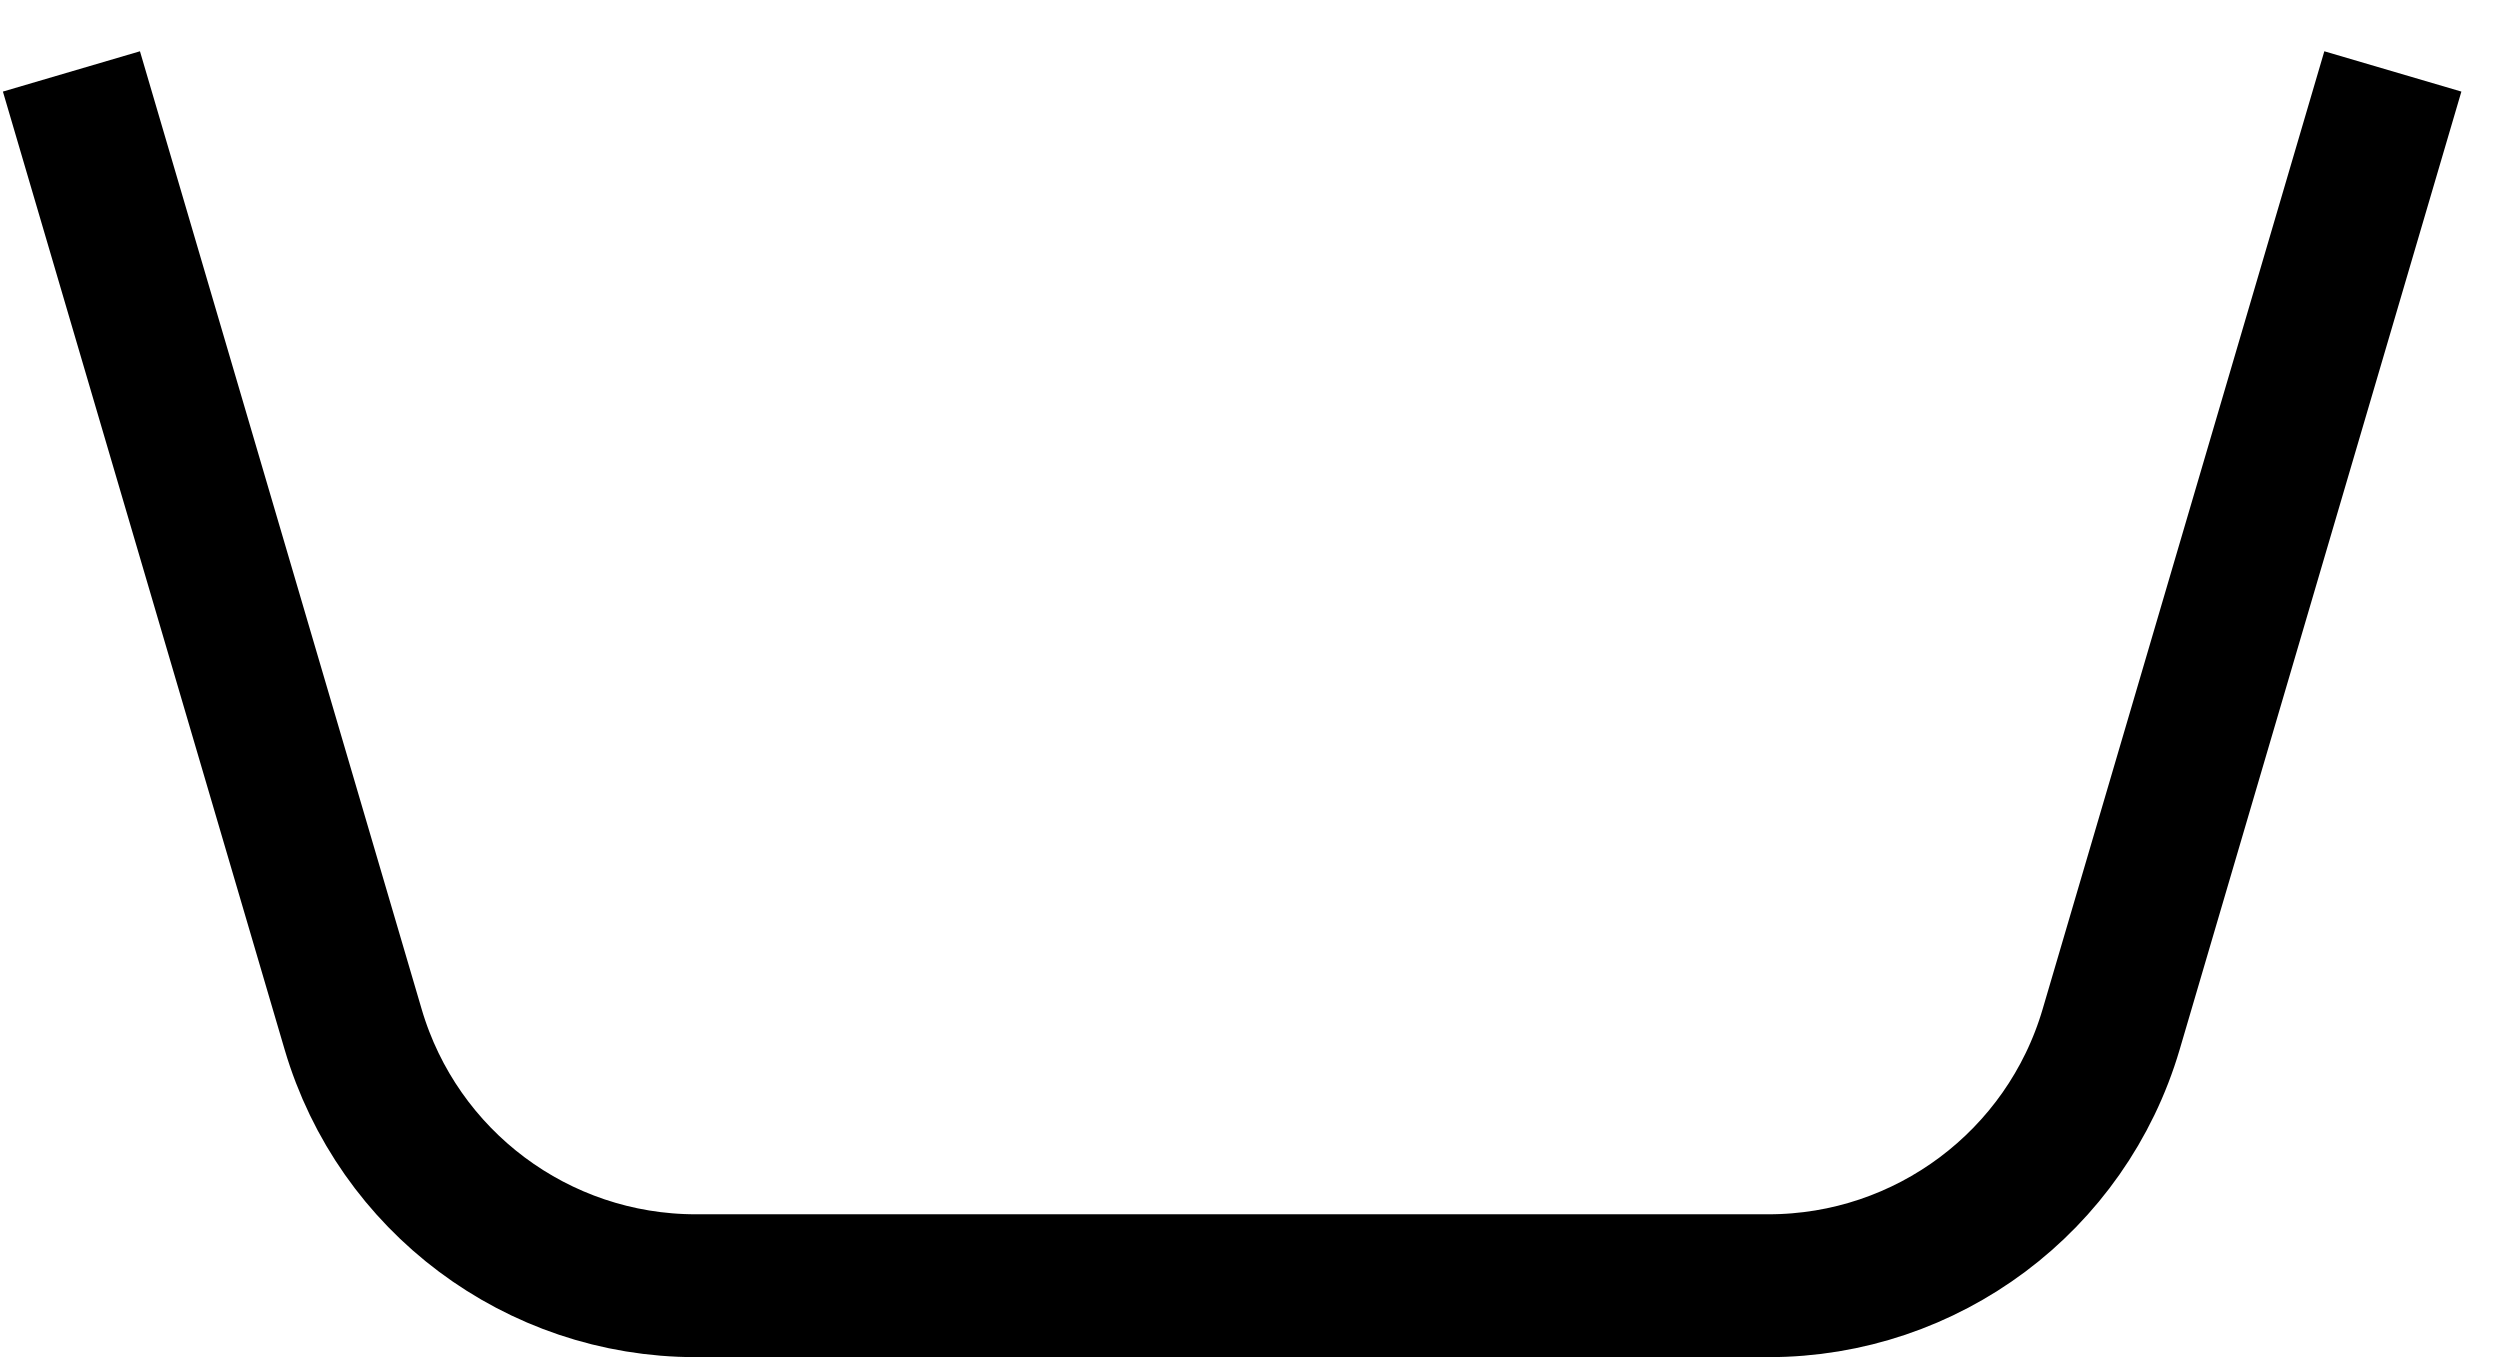 <svg width="35" height="19" viewBox="0 0 35 19" fill="none" xmlns="http://www.w3.org/2000/svg">
<path d="M1 1L4.944 14.411C5.57 16.539 7.523 18 9.741 18H24.759C26.977 18 28.93 16.539 29.556 14.411L33.5 1" stroke="black" stroke-width="2"/>
</svg>

